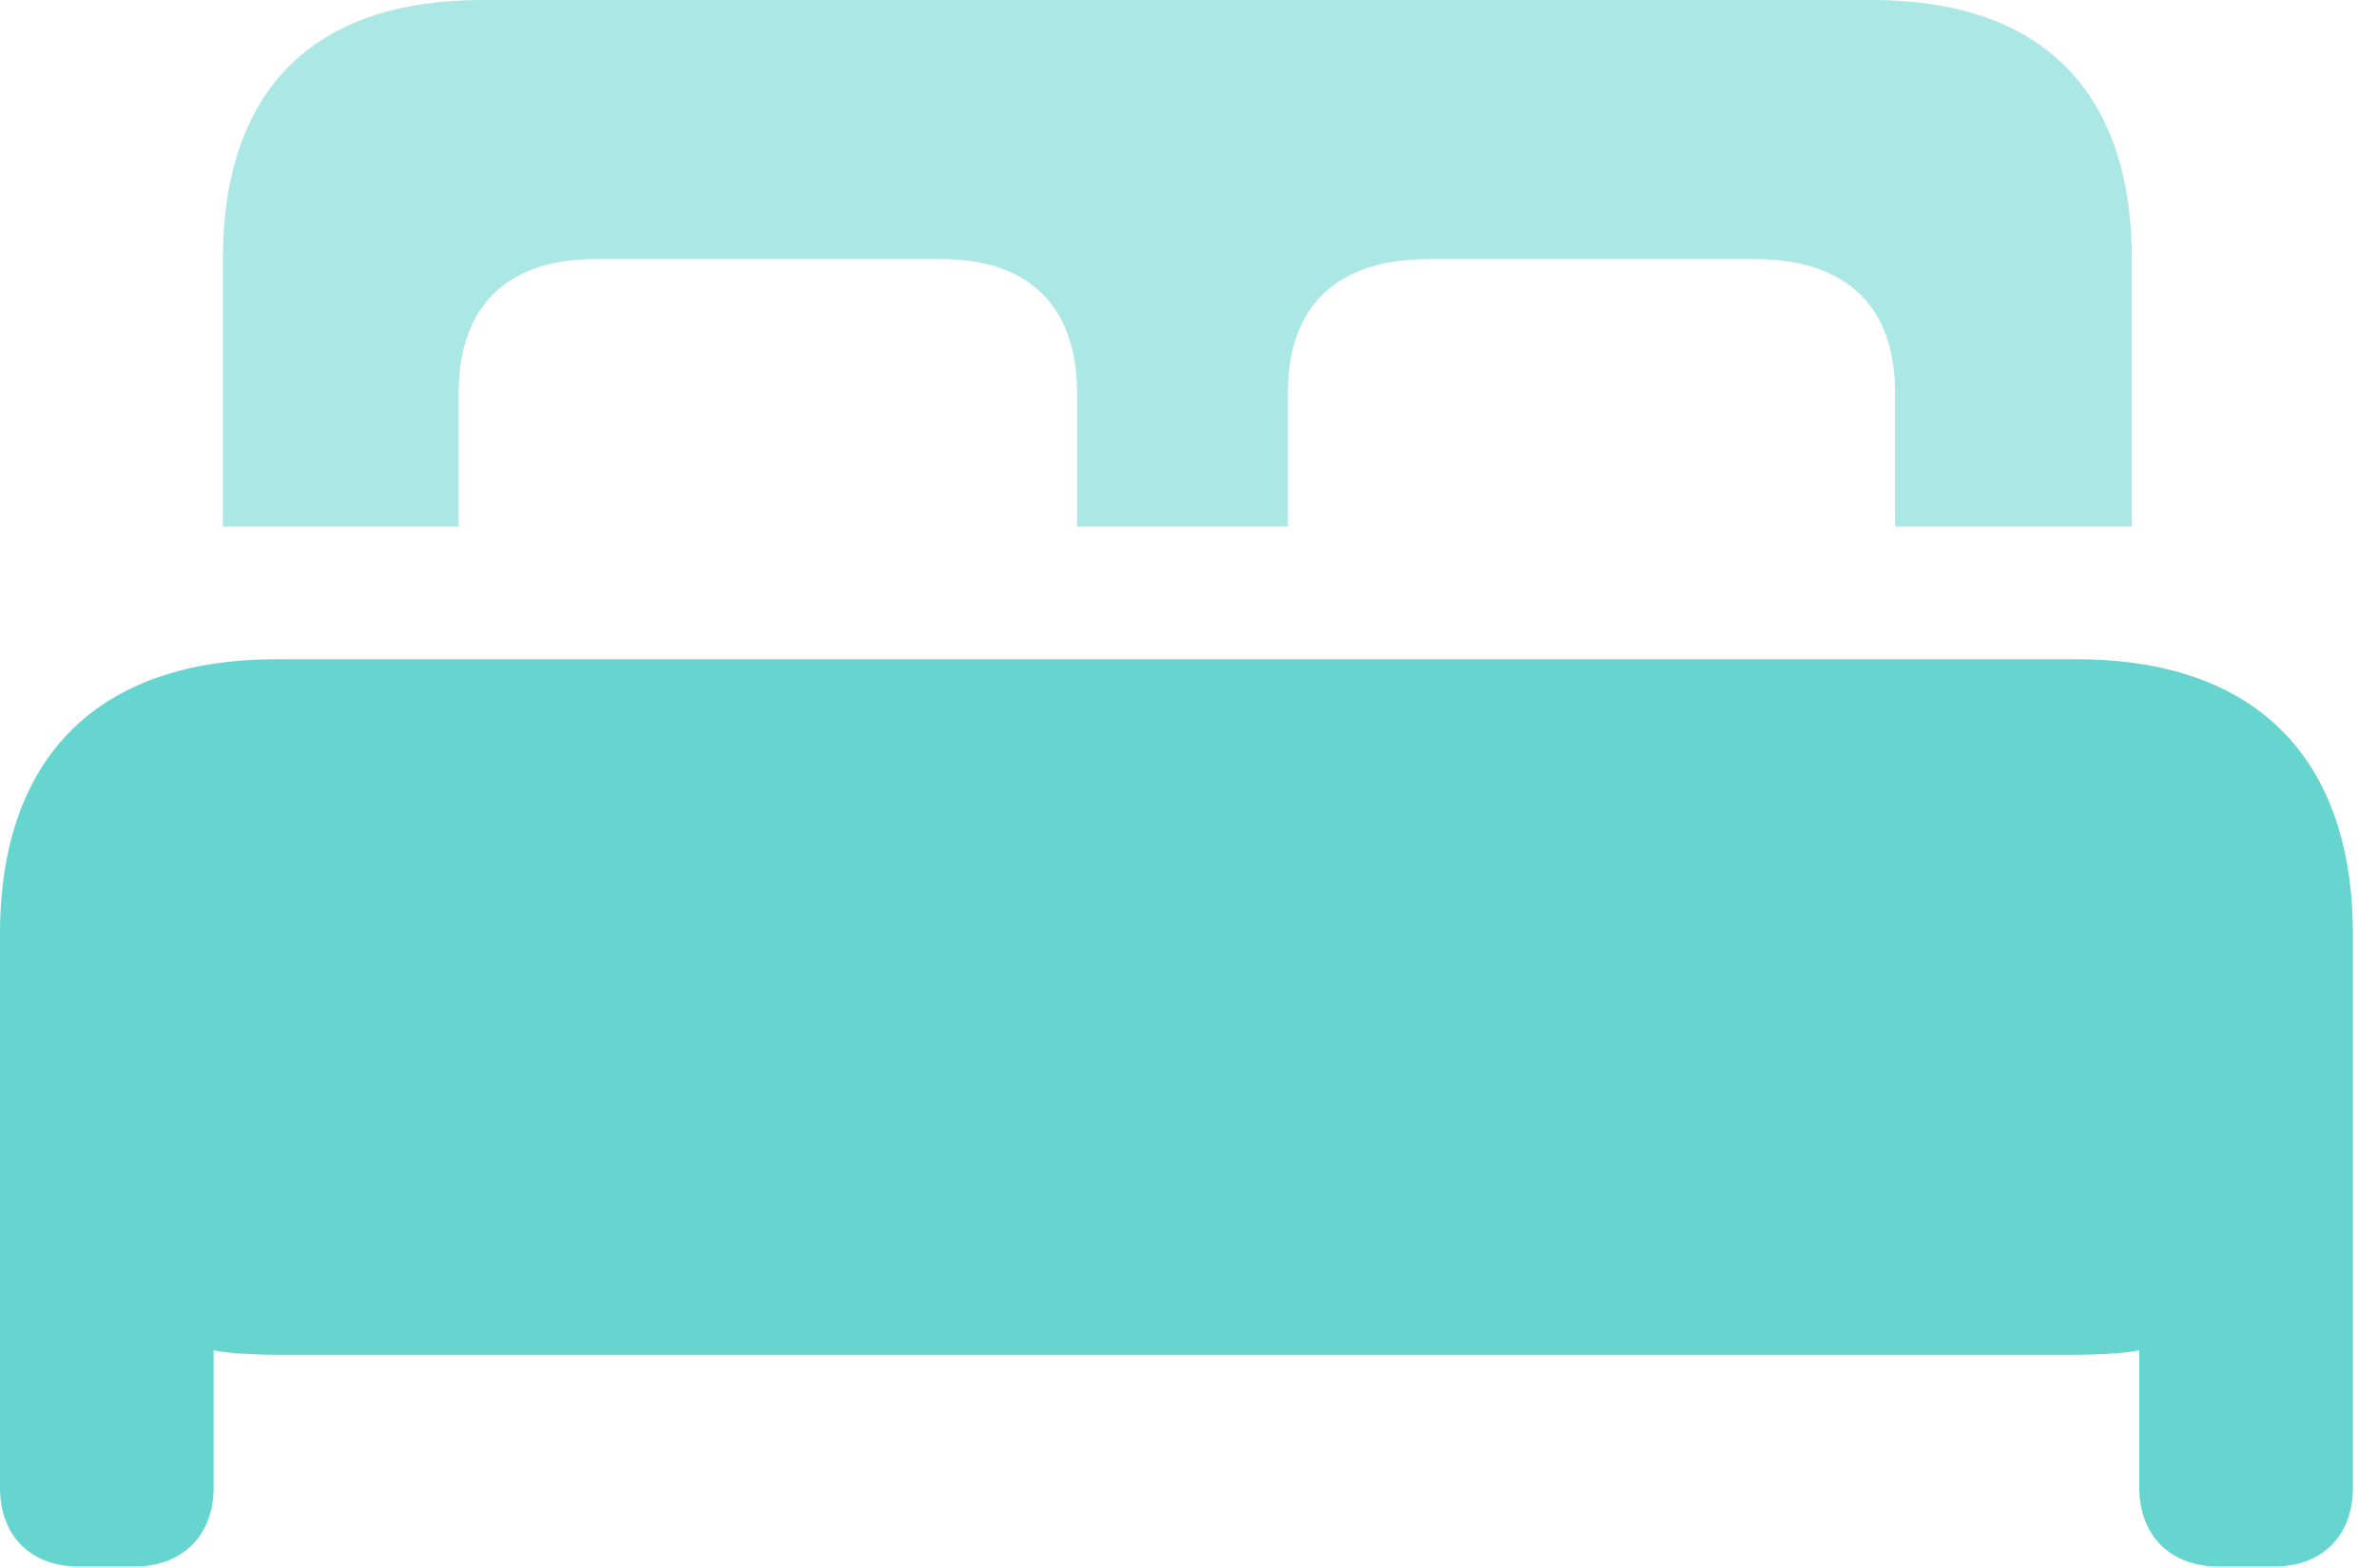 <?xml version="1.0" encoding="UTF-8"?>
<!--Generator: Apple Native CoreSVG 326-->
<!DOCTYPE svg
PUBLIC "-//W3C//DTD SVG 1.1//EN"
       "http://www.w3.org/Graphics/SVG/1.1/DTD/svg11.dtd">
<svg version="1.1" xmlns="http://www.w3.org/2000/svg" xmlns:xlink="http://www.w3.org/1999/xlink" viewBox="0 0 35 23.092">
 <g>
  <rect height="23.092" opacity="0" width="35" x="0" y="0"/>
  <path d="M0 21.902C0 22.613 0.451 23.064 1.162 23.064L1.982 23.064C2.68 23.064 3.145 22.613 3.145 21.902L3.145 19.879C3.295 19.92 3.746 19.947 4.074 19.947L30.57 19.947C30.898 19.947 31.35 19.92 31.5 19.879L31.5 21.902C31.5 22.613 31.965 23.064 32.662 23.064L33.482 23.064C34.193 23.064 34.645 22.613 34.645 21.902L34.645 13.754C34.645 11.143 33.195 9.707 30.584 9.707L4.061 9.707C1.449 9.707 0 11.143 0 13.754Z" fill="#66d4cf"/>
  <path d="M3.281 7.752L6.754 7.752L6.754 5.783C6.754 4.512 7.465 3.814 8.764 3.814L13.863 3.814C15.148 3.814 15.859 4.512 15.859 5.783L15.859 7.752L18.963 7.752L18.963 5.783C18.963 4.512 19.674 3.814 21.041 3.814L25.826 3.814C27.193 3.814 27.904 4.512 27.904 5.783L27.904 7.752L31.391 7.752L31.391 3.828C31.391 1.299 30.023 0 27.562 0L7.096 0C4.635 0 3.281 1.299 3.281 3.828Z" fill="#66d4cf" fill-opacity="0.55"/>
 </g>
</svg>
